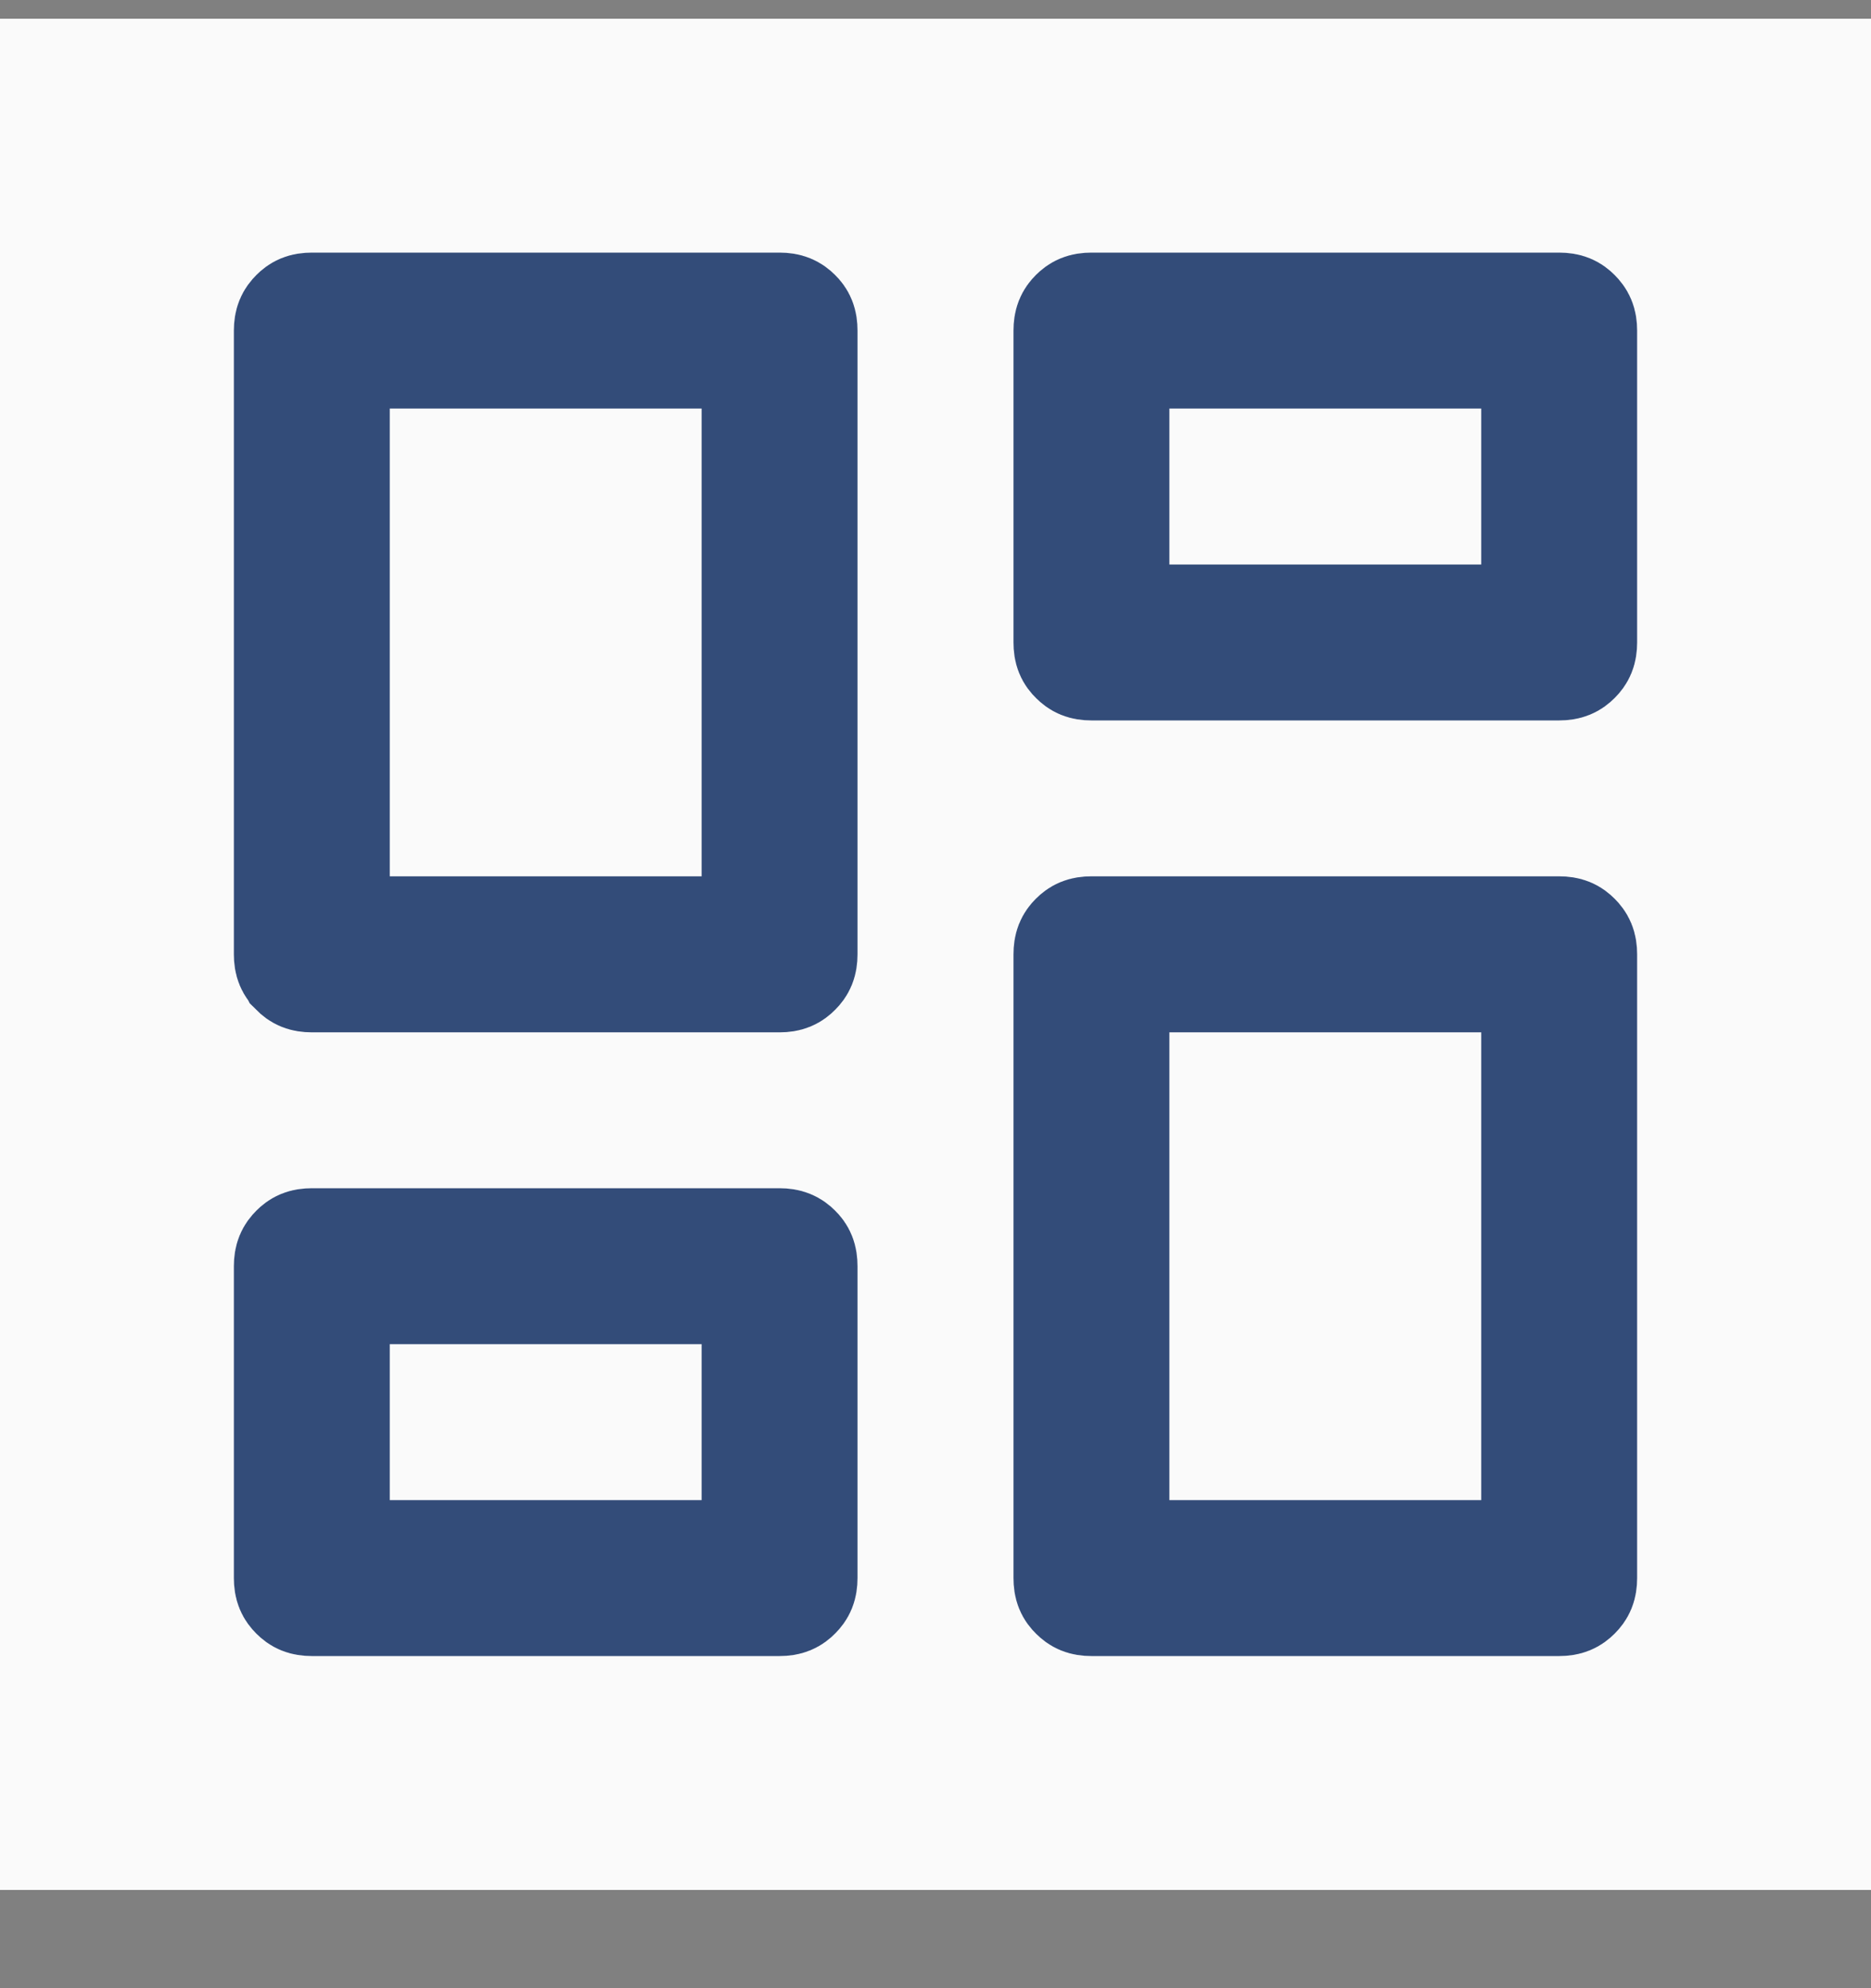 <svg width="16" height="17" viewBox="0 0 16 17" fill="none" xmlns="http://www.w3.org/2000/svg">
<rect x="0" y="0" width="16" height="17" fill="#808080" stroke="none"/>
<rect width="16" height="16" transform="translate(0 0.16)" fill="#FAFAFA"/>
<path d="M13.455 5.614L13.454 5.615C13.425 5.644 13.396 5.66 13.333 5.66H9.333C9.271 5.66 9.242 5.644 9.213 5.615L9.212 5.614C9.182 5.585 9.167 5.556 9.167 5.493V2.827C9.167 2.764 9.182 2.735 9.212 2.705C9.241 2.676 9.27 2.66 9.333 2.66H13.333C13.397 2.66 13.425 2.676 13.454 2.705C13.484 2.735 13.5 2.764 13.5 2.827V5.493C13.5 5.556 13.484 5.585 13.455 5.614ZM2.546 8.282L2.545 8.28C2.516 8.251 2.5 8.223 2.5 8.16V2.827C2.5 2.764 2.516 2.735 2.546 2.705C2.575 2.676 2.603 2.66 2.667 2.66H6.667C6.729 2.66 6.759 2.676 6.788 2.705C6.818 2.734 6.833 2.764 6.833 2.827V8.16C6.833 8.223 6.817 8.252 6.788 8.281C6.759 8.311 6.729 8.327 6.667 8.327H2.667C2.604 8.327 2.575 8.311 2.546 8.282ZM9.213 13.615L9.212 13.614C9.182 13.585 9.167 13.556 9.167 13.493V8.16C9.167 8.097 9.182 8.068 9.212 8.038C9.241 8.009 9.27 7.993 9.333 7.993H13.333C13.397 7.993 13.425 8.009 13.454 8.038C13.484 8.068 13.5 8.097 13.5 8.16V13.493C13.5 13.556 13.484 13.585 13.455 13.614L13.454 13.615C13.425 13.644 13.396 13.66 13.333 13.66H9.333C9.271 13.66 9.242 13.644 9.213 13.615ZM2.546 13.615L2.545 13.614C2.516 13.585 2.5 13.556 2.5 13.493V10.827C2.5 10.764 2.516 10.735 2.546 10.705C2.575 10.676 2.603 10.66 2.667 10.66H6.667C6.729 10.66 6.759 10.676 6.788 10.705C6.818 10.734 6.833 10.764 6.833 10.827V13.493C6.833 13.556 6.817 13.585 6.788 13.614C6.759 13.644 6.729 13.66 6.667 13.66H2.667C2.604 13.66 2.575 13.644 2.546 13.615ZM2.833 7.493V7.993H3.333H6H6.5V7.493V3.493V2.993H6H3.333H2.833V3.493V7.493ZM9.5 12.827V13.327H10H12.667H13.167V12.827V8.827V8.327H12.667H10H9.5V8.827V12.827ZM9.5 4.827V5.327H10H12.667H13.167V4.827V3.493V2.993H12.667H10H9.5V3.493V4.827ZM2.833 12.827V13.327H3.333H6H6.5V12.827V11.493V10.993H6H3.333H2.833V11.493V12.827Z" fill="#334C79" stroke="#334C79"/>
</svg>
